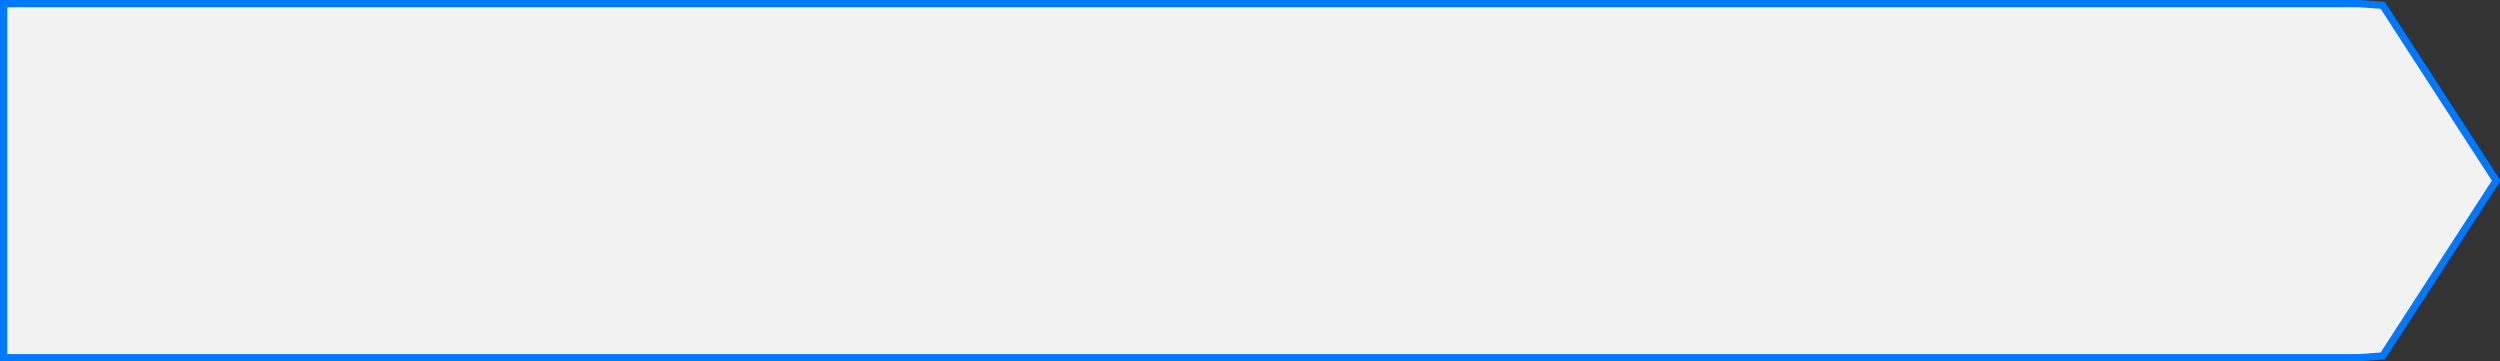 ﻿<?xml version="1.0" encoding="utf-8"?>
<svg version="1.1" xmlns:xlink="http://www.w3.org/1999/xlink" width="346px" height="50px" xmlns="http://www.w3.org/2000/svg">
  <rect width="100%" height="100%" fill="#333333" stroke="none"/>
  <g transform="matrix(1 0 0 1 -335 -144 )">
    <path d="M 661.507 144.5  C 661.507 144.5  664.761 144.735  664.761 144.735  C 664.761 144.735  680.472 169  680.472 169  C 680.472 169  664.761 193.265  664.761 193.265  C 664.761 193.265  661.507 193.5  661.507 193.5  C 661.507 193.5  335.5 193.5  335.5 193.5  C 335.5 193.5  335.5 144.5  335.5 144.5  C 335.5 144.5  661.507 144.5  661.507 144.5  Z " fill-rule="nonzero" fill="#f2f2f2" stroke="none" />
    <path d="M 661.507 144.5  C 661.507 144.5  664.761 144.735  664.761 144.735  C 664.761 144.735  680.472 169  680.472 169  C 680.472 169  664.761 193.265  664.761 193.265  C 664.761 193.265  661.507 193.5  661.507 193.5  C 661.507 193.5  335.5 193.5  335.5 193.5  C 335.5 193.5  335.5 144.5  335.5 144.5  C 335.5 144.5  661.507 144.5  661.507 144.5  Z " stroke-width="1" stroke="#0079fe" fill="none" />
  </g>
</svg>
